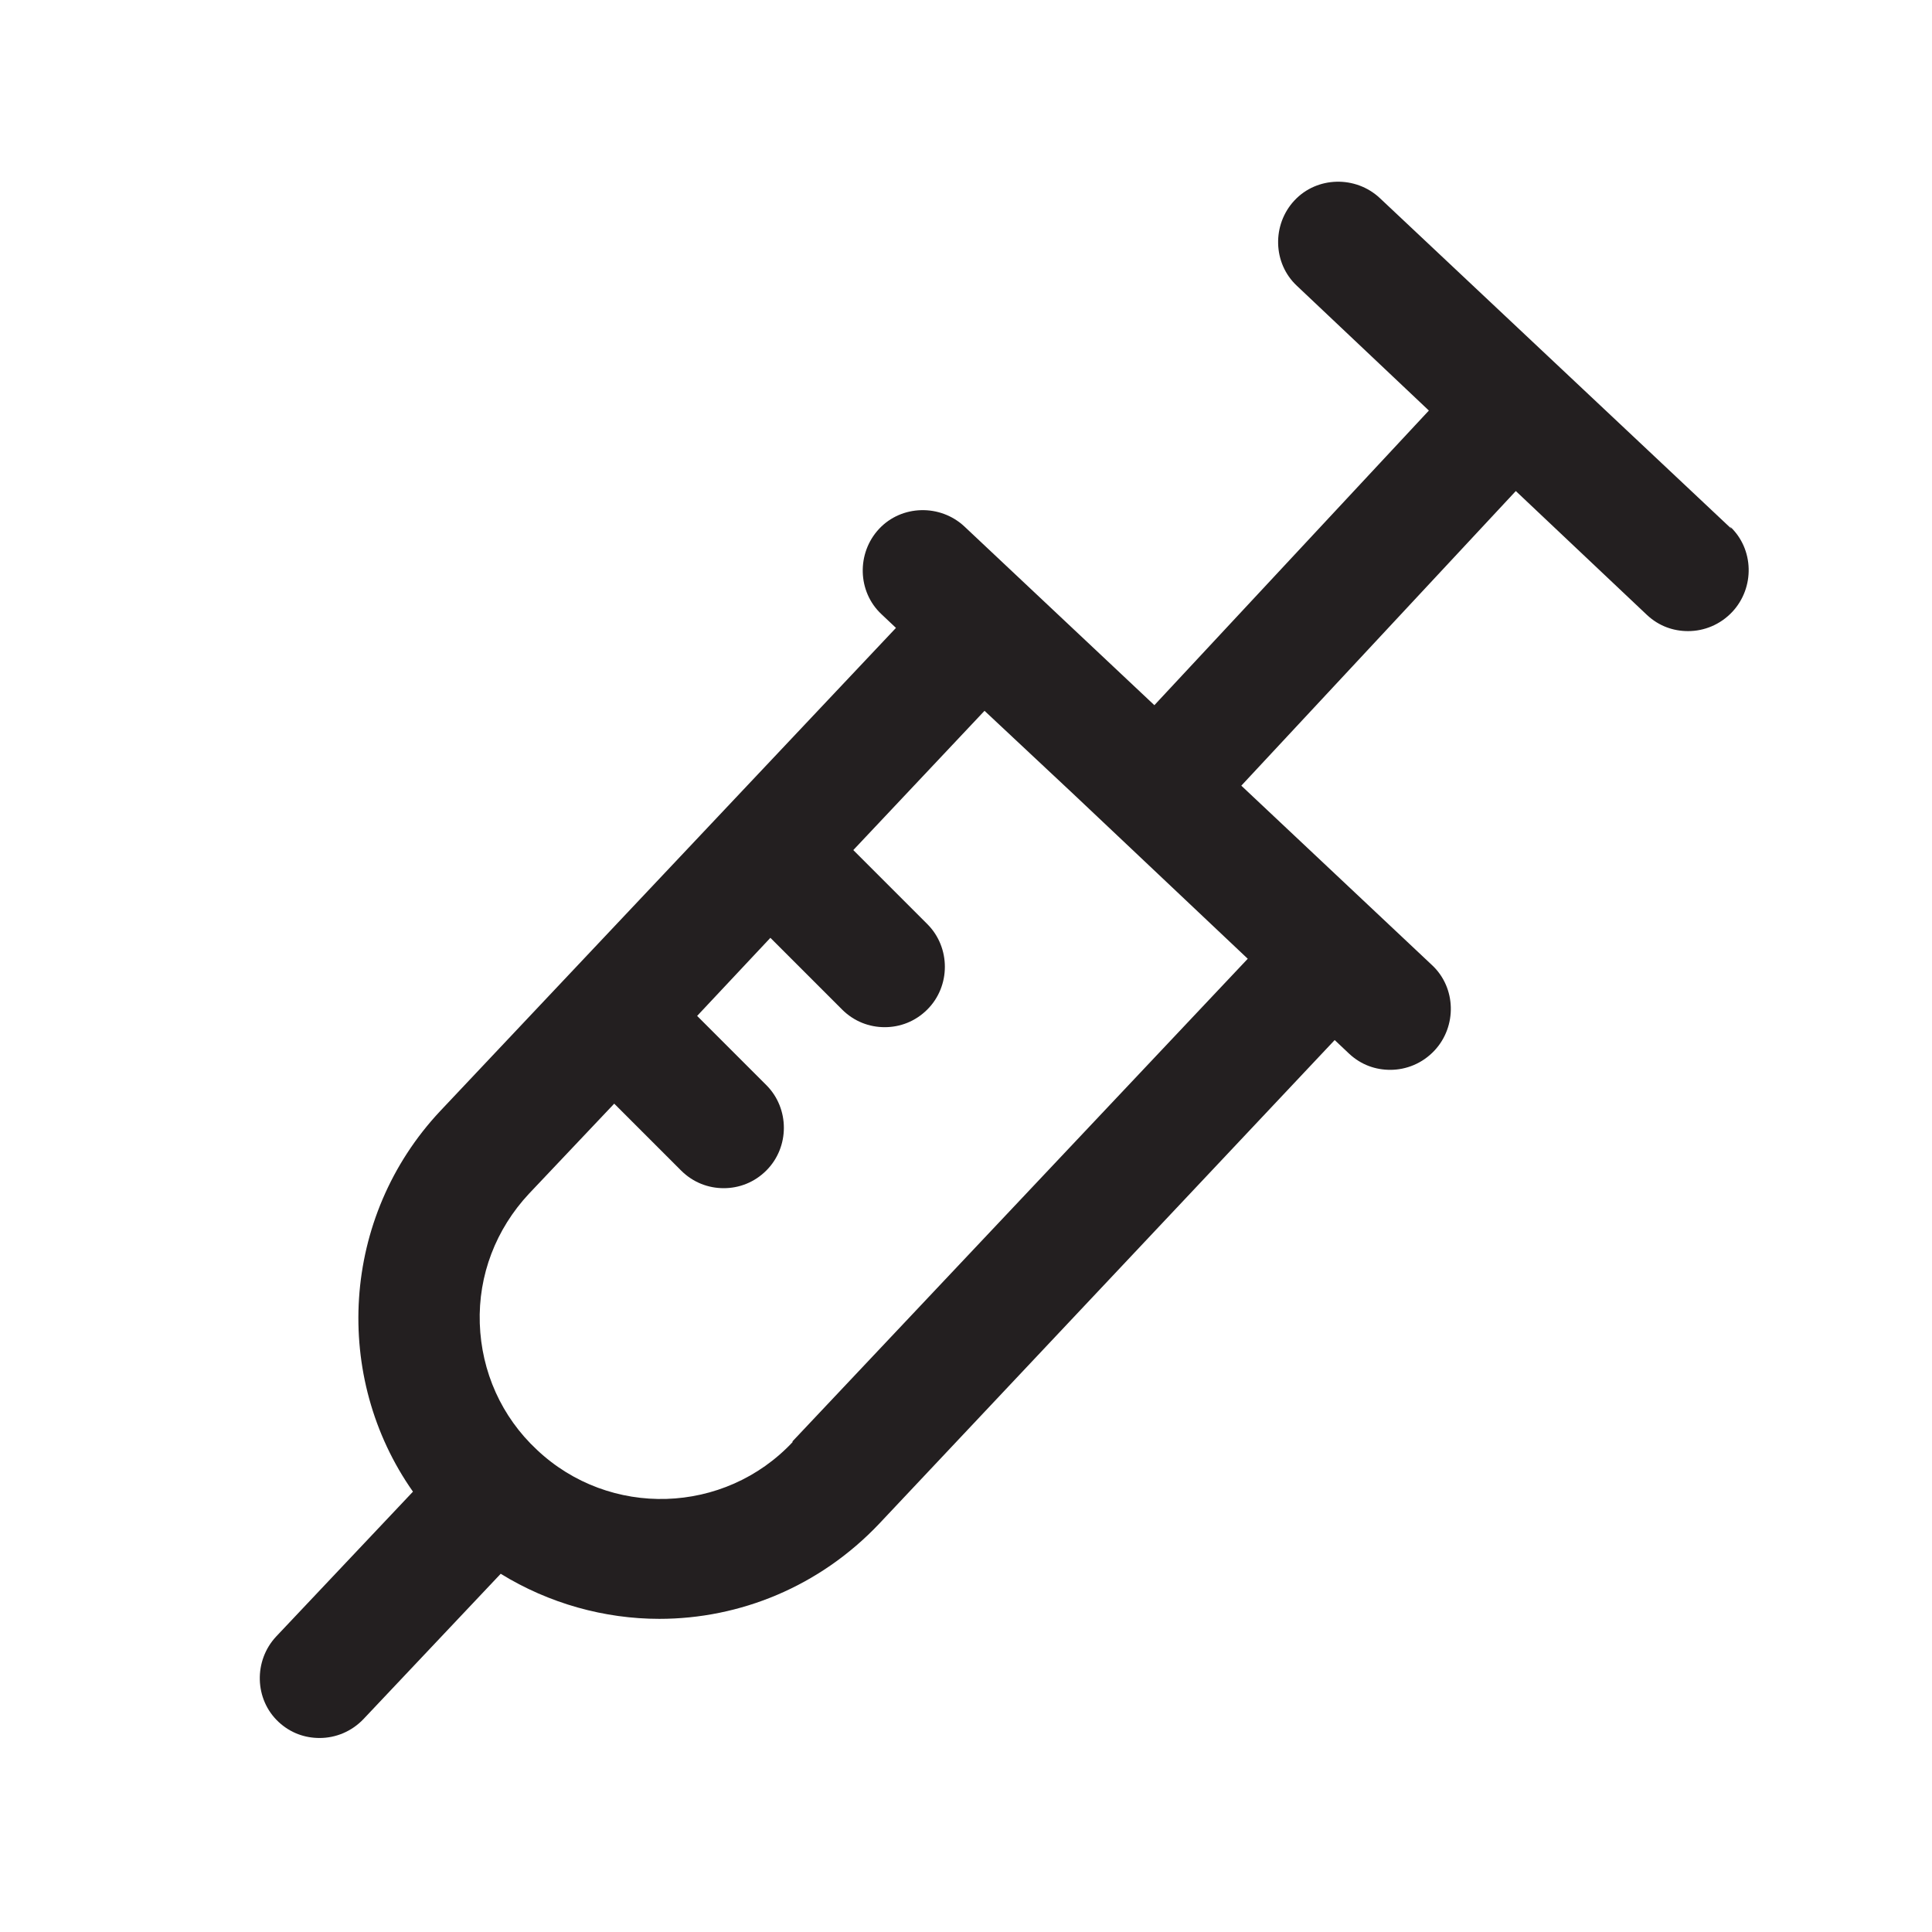 <?xml version="1.0" encoding="UTF-8"?><svg xmlns="http://www.w3.org/2000/svg" viewBox="0 0 24 24"><defs><style>.v{fill:#231f20;}</style></defs><g id="a"/><g id="b"/><g id="c"/><g id="d"/><g id="e"/><g id="f"/><g id="g"><path class="v" d="M21.51,6.57l-4.37-4.11c-.3-.28-.78-.27-1.06,.03-.28,.3-.27,.78,.03,1.06l1.64,1.55-3.41,3.66-2.36-2.22c-.3-.28-.78-.27-1.06,.03-.28,.3-.27,.78,.03,1.06l.18,.17-5.66,6c-1.24,1.32-1.34,3.31-.34,4.73l-1.7,1.8c-.28,.3-.27,.78,.03,1.06,.15,.14,.33,.2,.51,.2,.2,0,.4-.08,.55-.24l1.7-1.8c.6,.37,1.29,.56,1.97,.56,1,0,1.99-.4,2.73-1.18l5.66-6.01,.18,.17c.15,.14,.33,.2,.51,.2,.2,0,.4-.08,.55-.24,.28-.3,.27-.78-.03-1.06l-2.37-2.23,3.41-3.66,1.63,1.54c.15,.14,.33,.2,.51,.2,.2,0,.4-.08,.55-.24,.28-.3,.27-.78-.03-1.06Zm-11.66,11.34c-.85,.91-2.28,.95-3.18,.1-.44-.41-.69-.97-.71-1.57-.02-.6,.2-1.17,.61-1.61l1.06-1.12,.83,.83c.15,.15,.34,.22,.53,.22s.38-.07,.53-.22c.29-.29,.29-.77,0-1.06l-.86-.86,.91-.97,.89,.89c.15,.15,.34,.22,.53,.22s.38-.07,.53-.22c.29-.29,.29-.77,0-1.06l-.92-.92,1.63-1.73,1.1,1.03,.54,.51h0l1.63,1.54-5.66,6Z"/></g><g id="h"/><g id="i"/><g id="j"/><g id="k"/><g id="l"/><g id="m"/><g id="n"/><g id="o"/><g id="p"/><g id="q"/><g id="r"/><g id="s"/><g id="t"/><g id="u"/></svg>